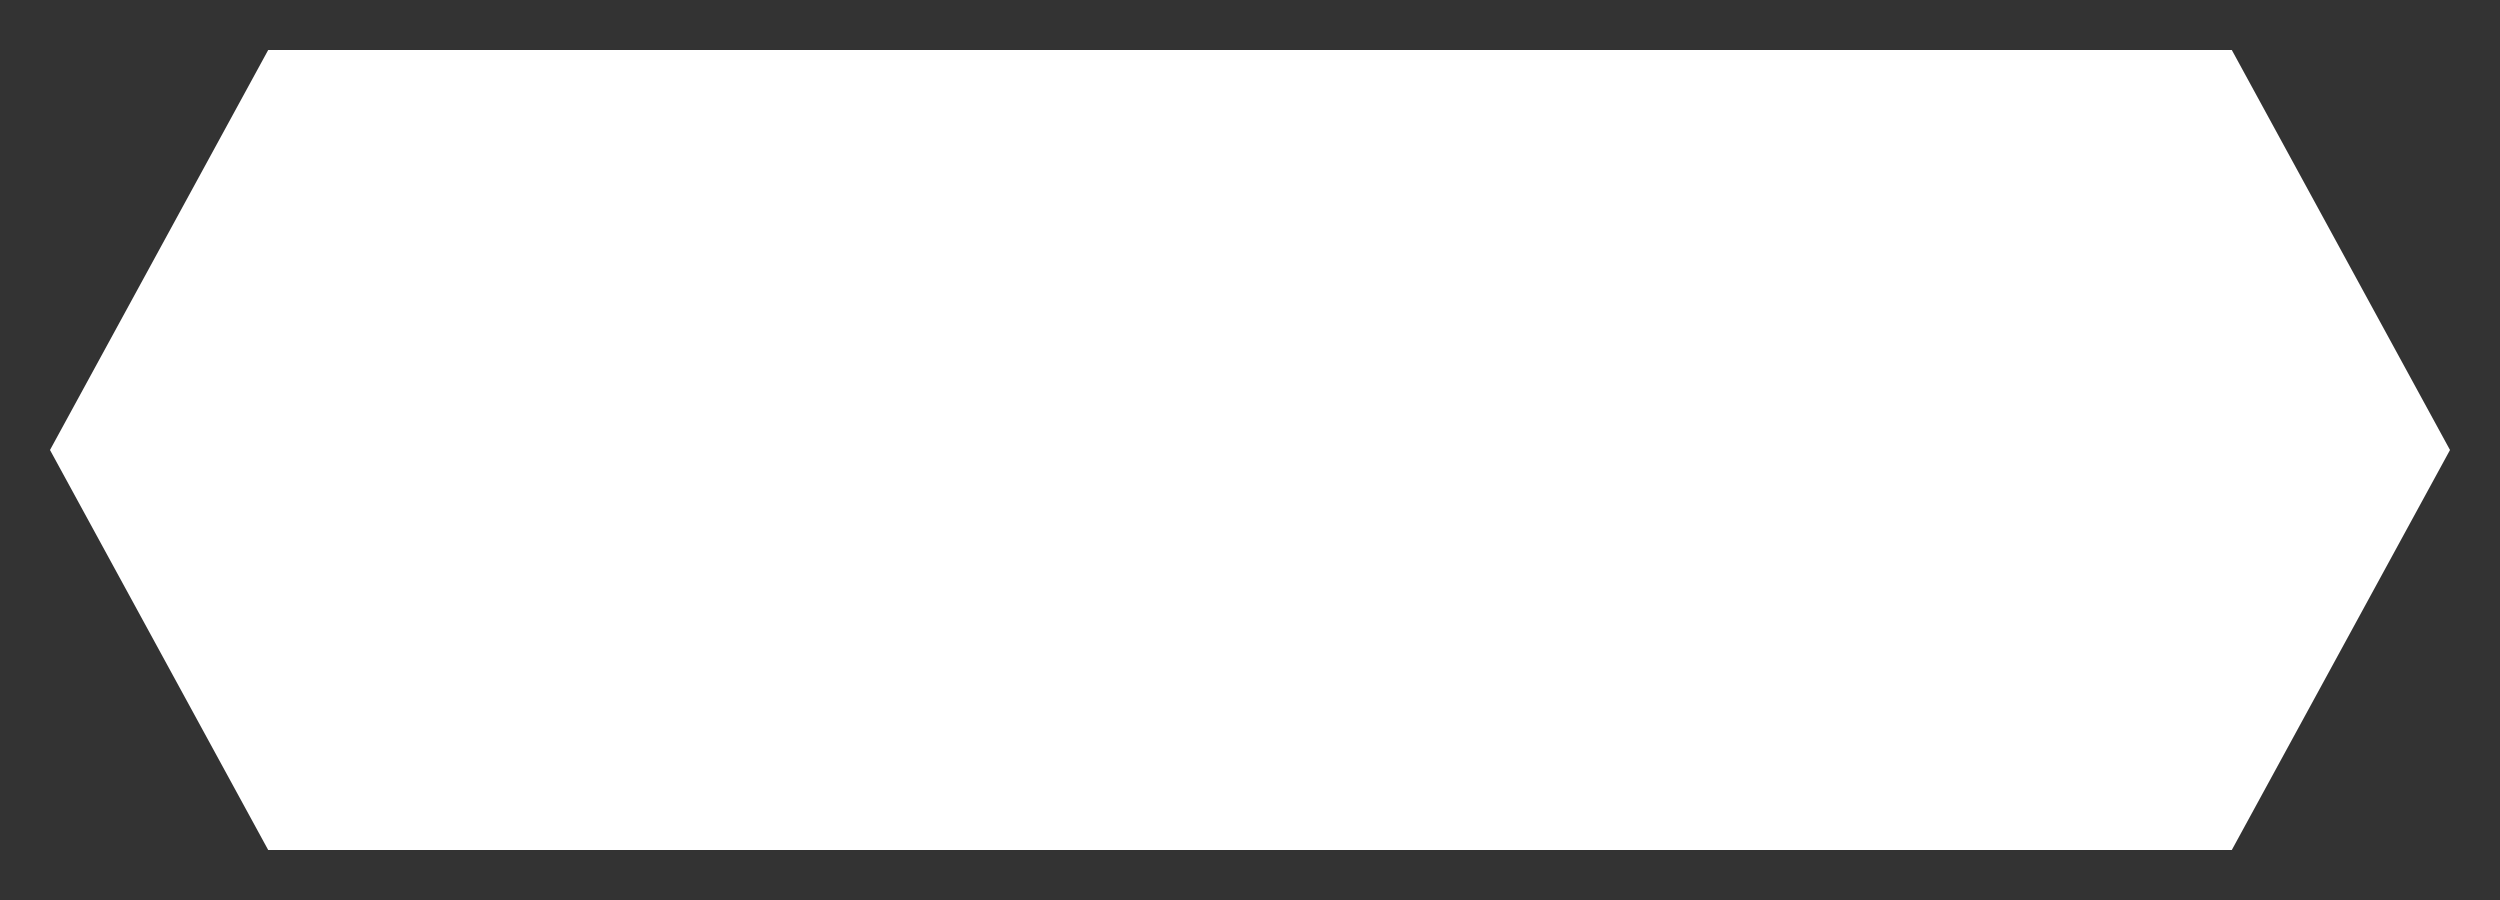 <svg width="50" height="18" viewBox="0 0 50 18" fill="none" xmlns="http://www.w3.org/2000/svg">
  <rect x="0" y="0" width="50" height="18" fill="#333333" stroke="none"/>
  <path d="M5.364 1H44.636L49 9L44.636 17H5.364L1 9L5.364 1Z" fill="#ffffff"></path>
</svg>
